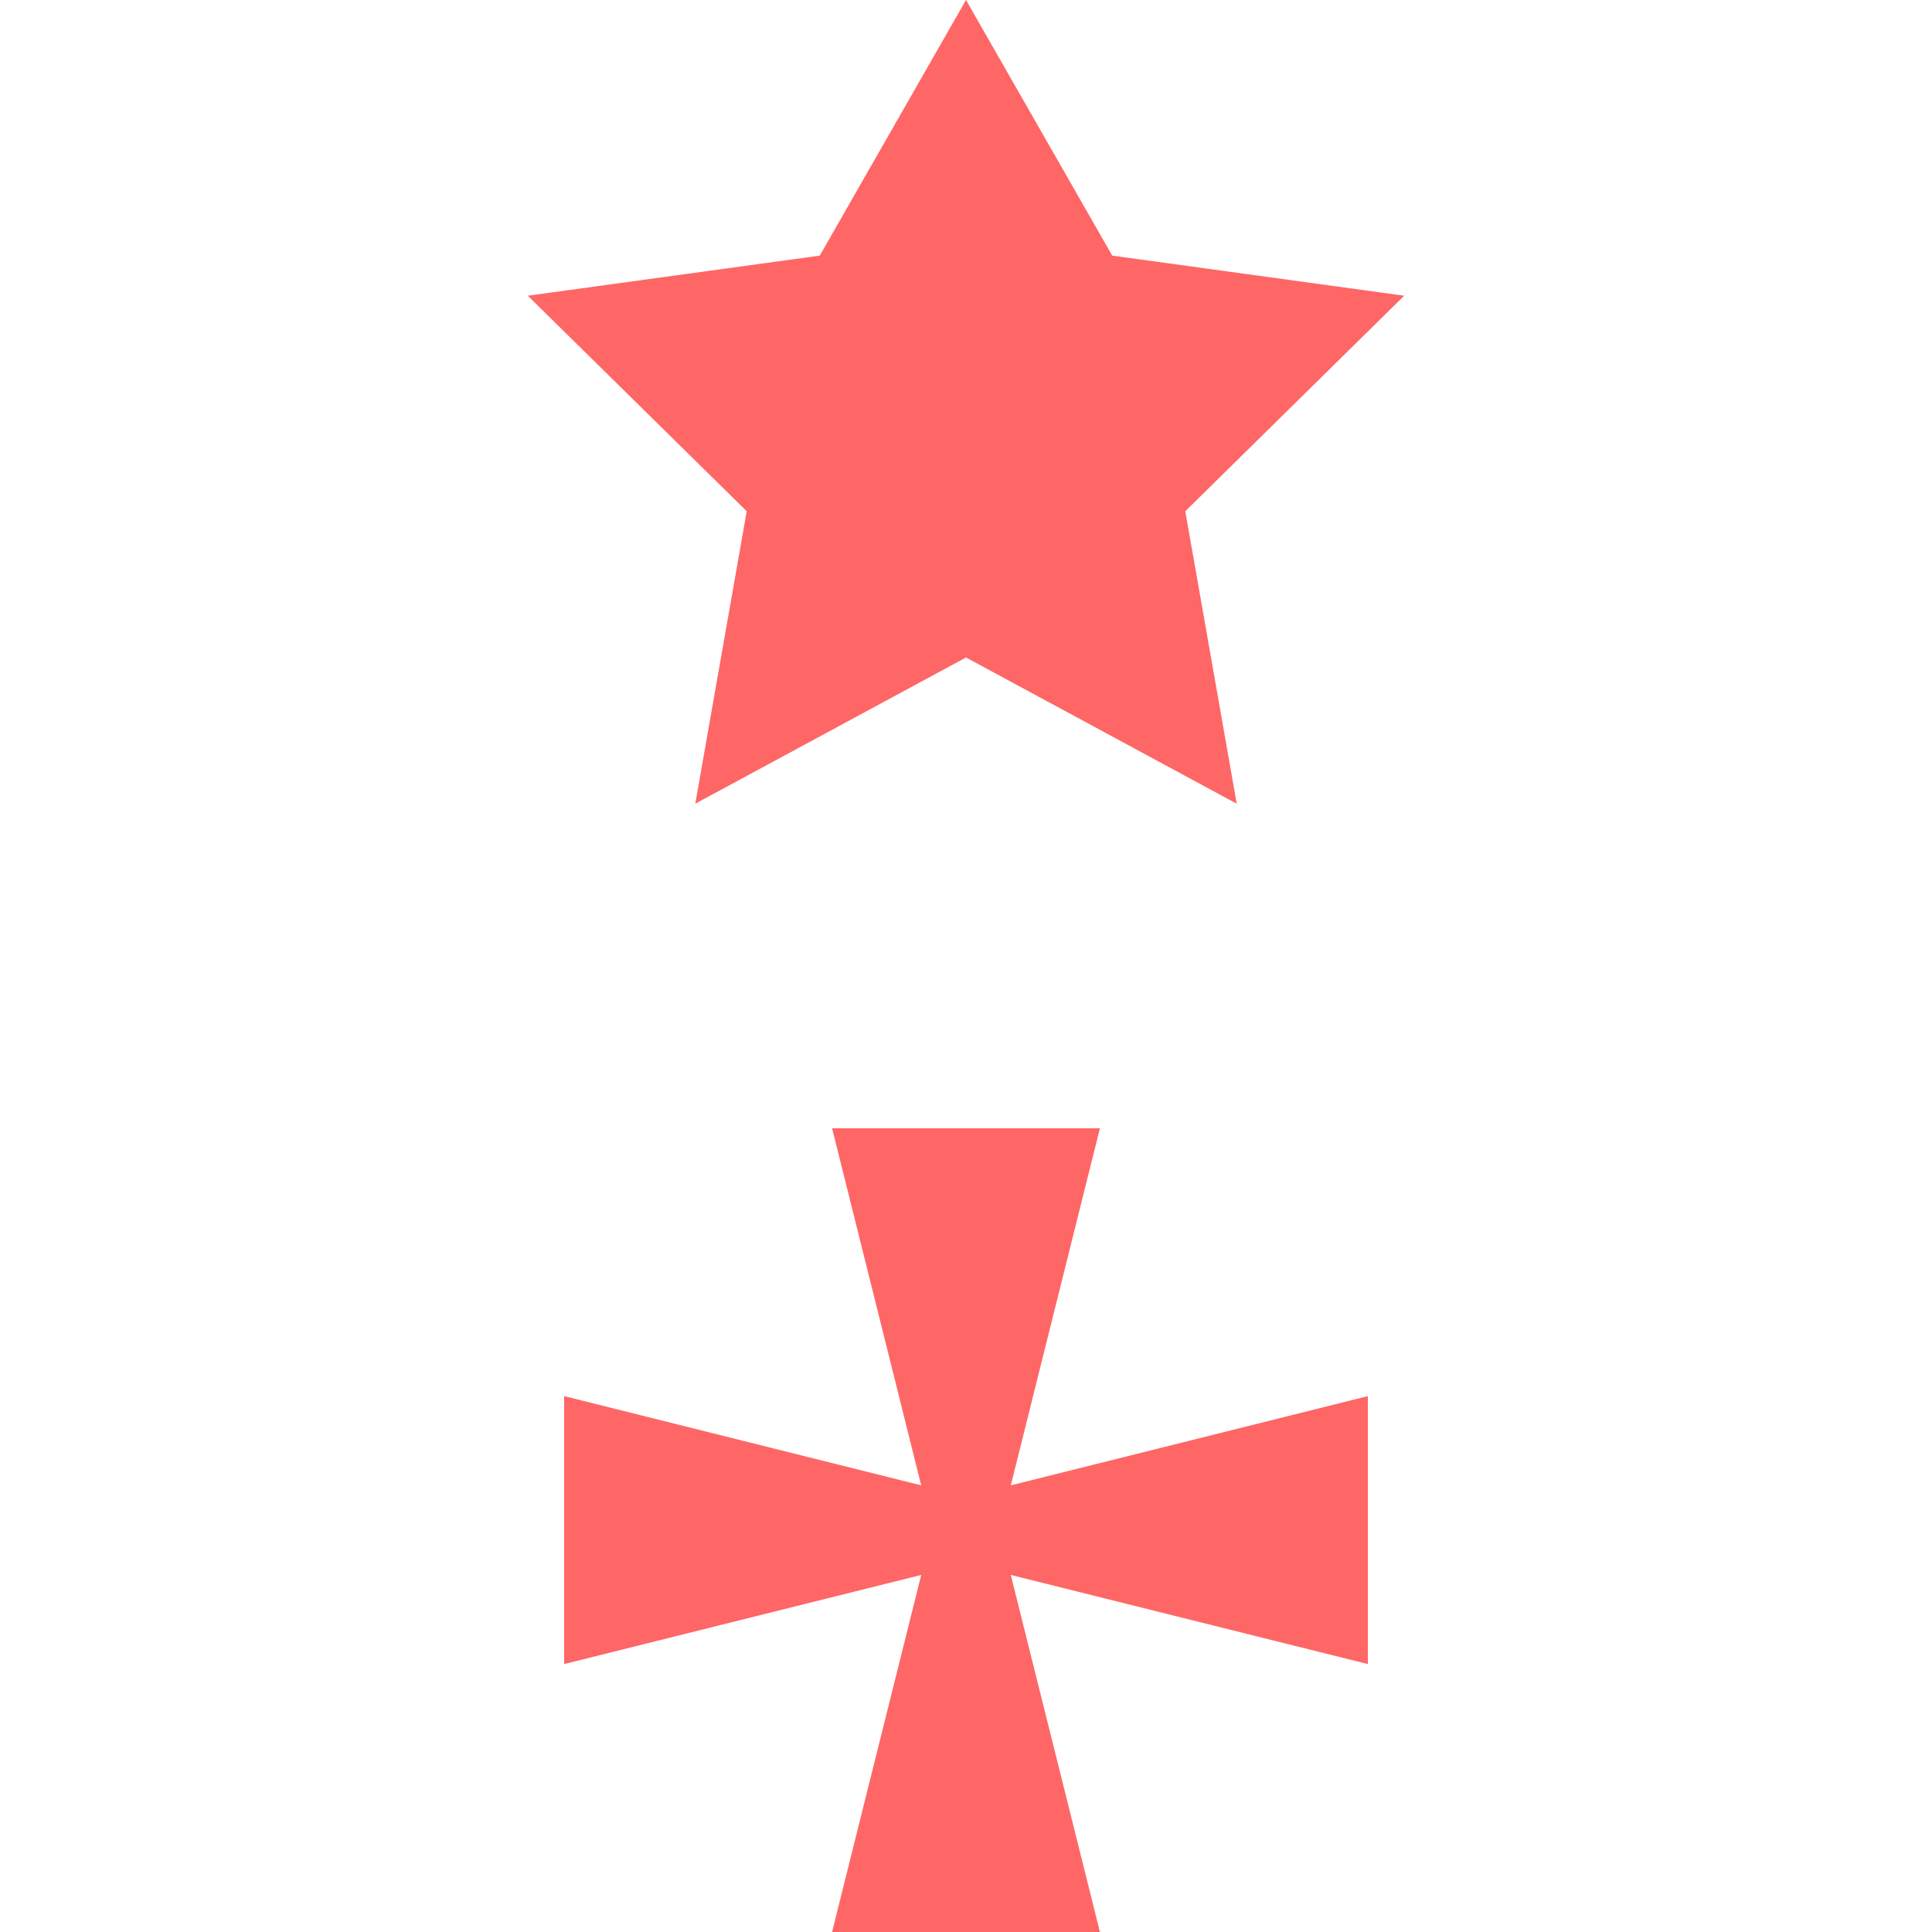 
<svg xmlns="http://www.w3.org/2000/svg" xmlns:xlink="http://www.w3.org/1999/xlink" width="16px" height="16px" viewBox="0 0 16 16" version="1.1">
<g id="surface1">
<path style=" stroke:none;fill-rule:evenodd;fill:#ff6666;fill-opacity:1;" d="M 8 0 L 9.211 2.117 L 11.629 2.449 L 9.816 4.234 L 10.242 6.656 L 8 5.445 L 5.758 6.656 L 6.184 4.234 L 4.371 2.449 L 6.789 2.117 Z M 8.371 12.301 L 9.109 9.344 L 6.891 9.344 L 7.629 12.301 L 4.672 11.562 L 4.672 13.781 L 7.629 13.043 L 6.891 16 L 9.109 16 L 8.371 13.043 L 11.328 13.781 L 11.328 11.562 Z M 8.371 12.301 "/>
</g>
</svg>
